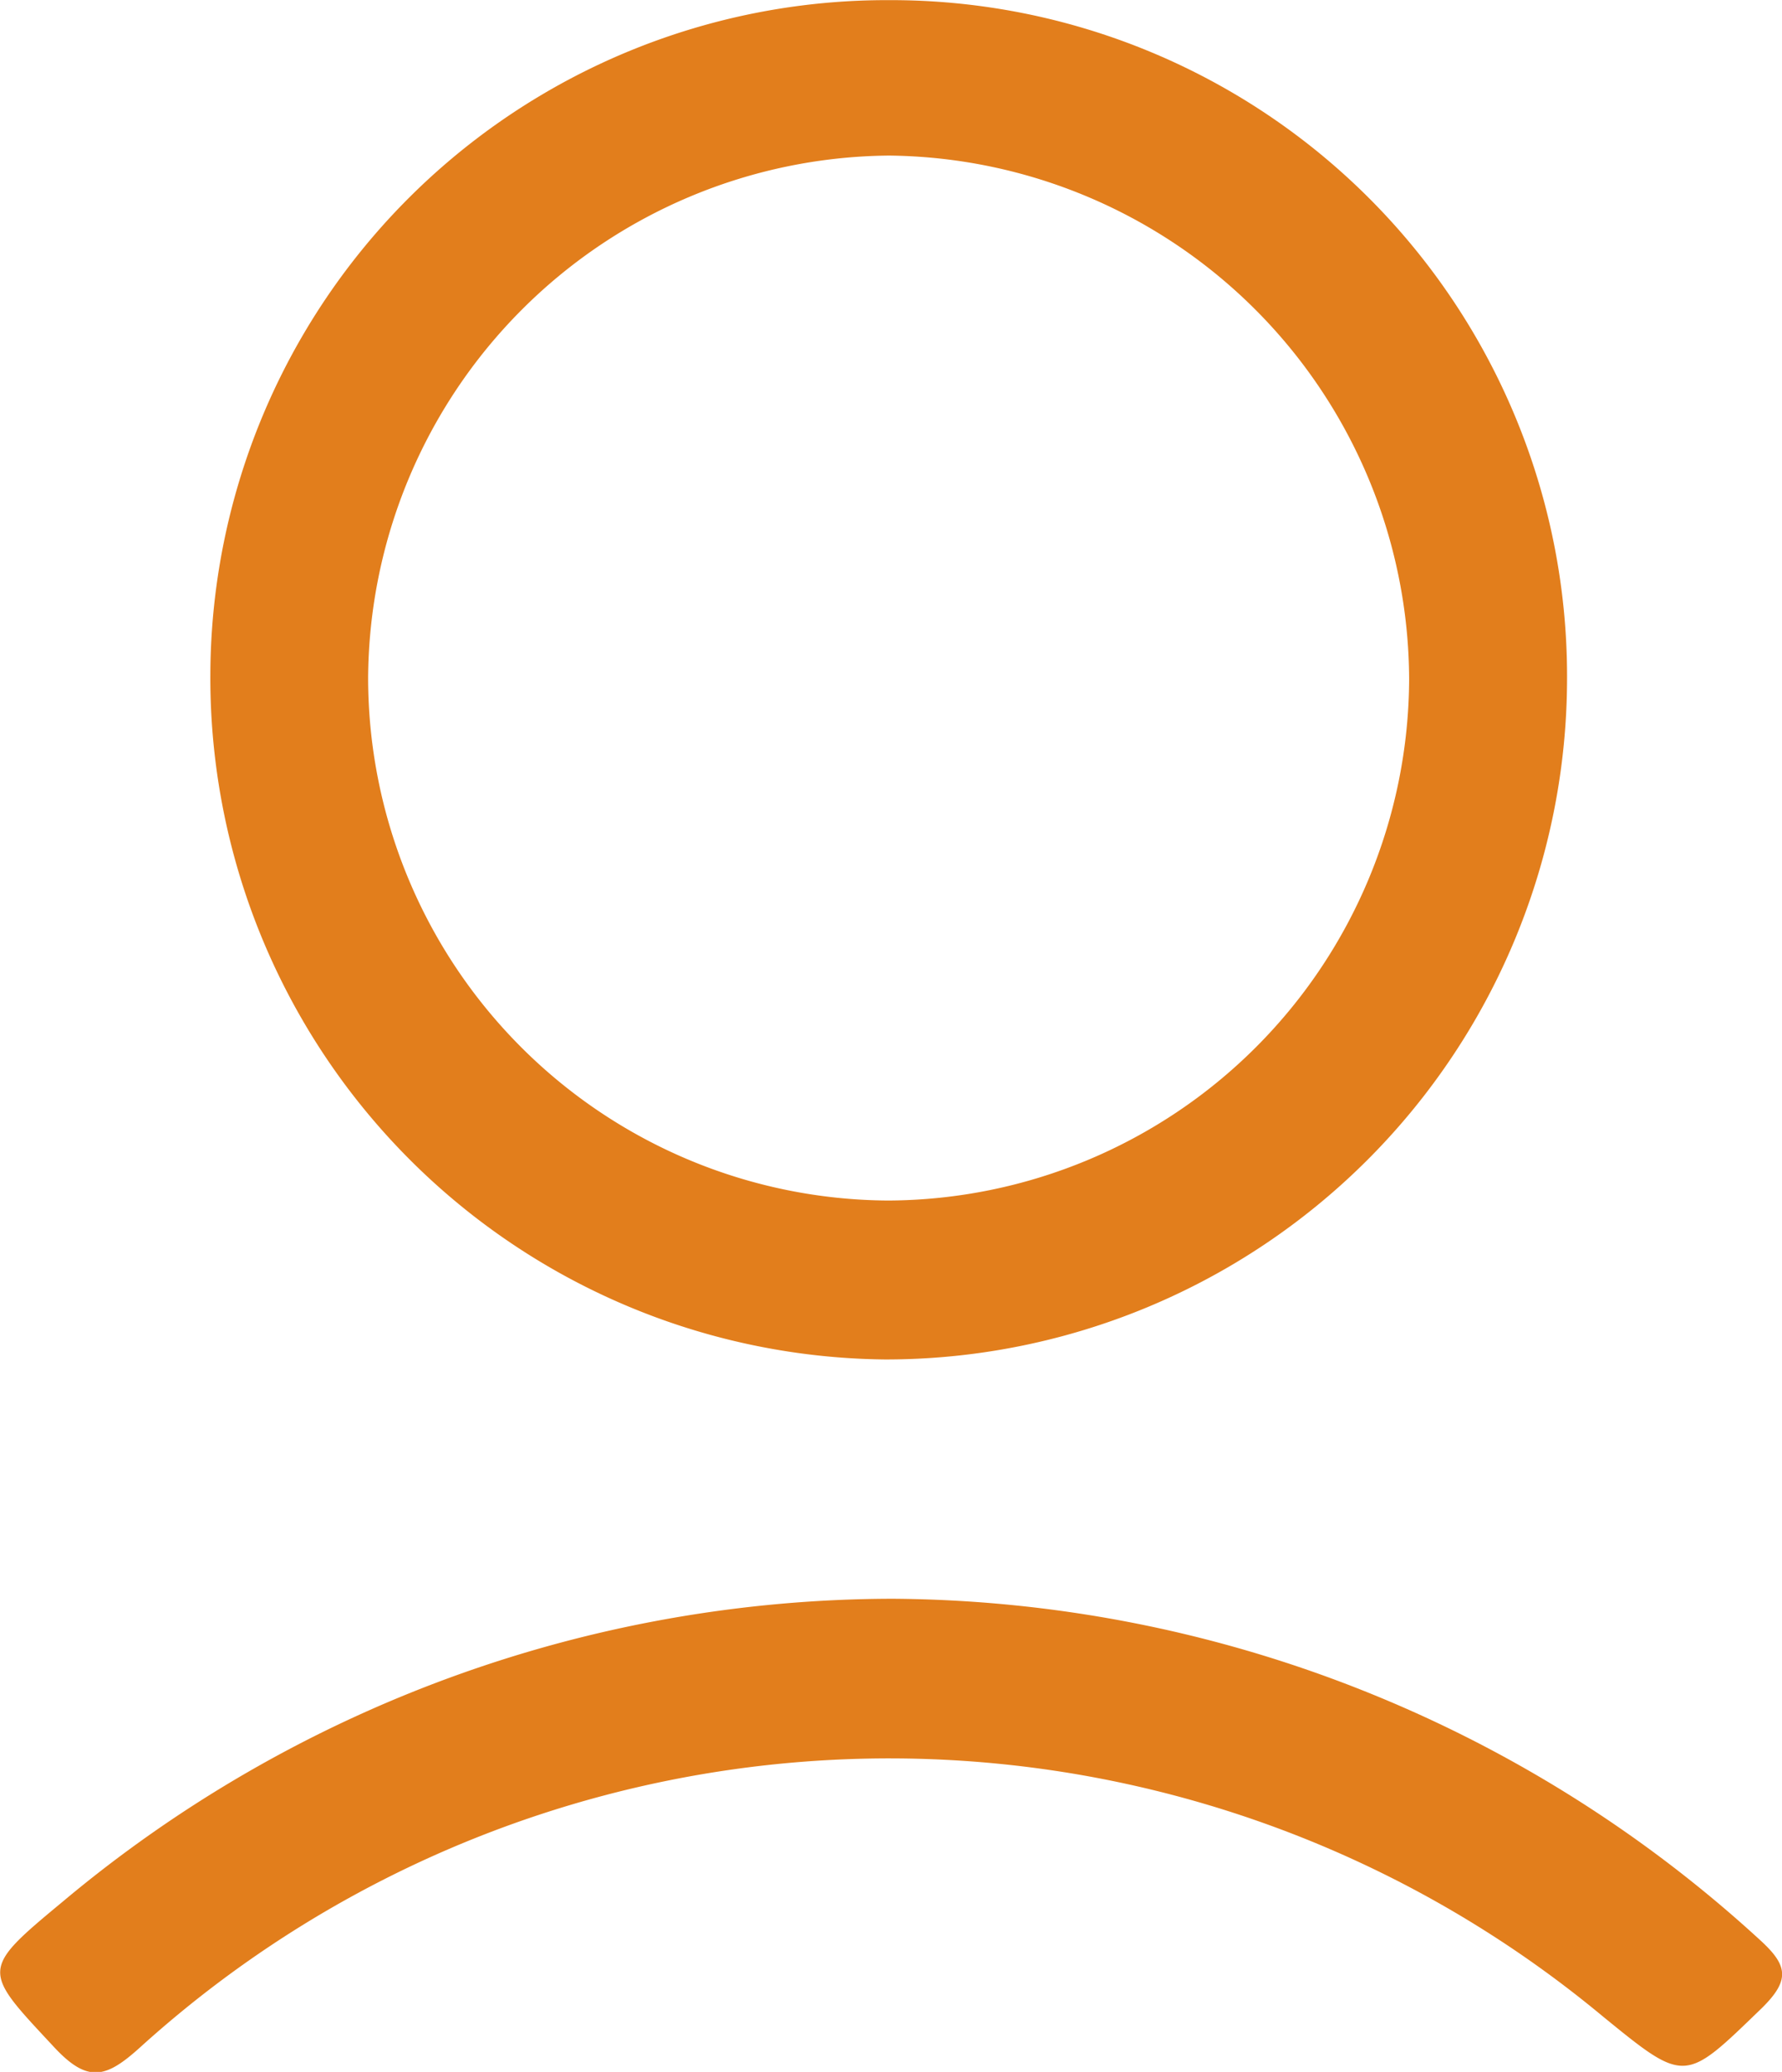 <svg xmlns="http://www.w3.org/2000/svg" width="12.775" height="14.849" viewBox="0 0 12.775 14.849">
  <g id="Group_20519" data-name="Group 20519" transform="translate(197.535 -321.45)">
    <path id="Path_9069" data-name="Path 9069" d="M-169.352,326.329a4.884,4.884,0,0,1-4.889,4.864,4.886,4.886,0,0,1-4.837-4.915,4.849,4.849,0,0,1,4.869-4.827A4.846,4.846,0,0,1-169.352,326.329Zm-8.595-.019a3.749,3.749,0,0,0,3.728,3.744,3.751,3.751,0,0,0,3.735-3.737,3.767,3.767,0,0,0-3.728-3.752A3.767,3.767,0,0,0-177.947,326.309Z" transform="translate(-16.949)" fill="#e27e1c"/>
    <path id="Path_9070" data-name="Path 9070" d="M-191.136,461.813a9.282,9.282,0,0,1,6.21,2.438c.209.188.229.293.017.5-.55.531-.54.541-1.137.054a8,8,0,0,0-10.489.227c-.24.216-.37.252-.607,0-.522-.56-.542-.552.06-1.051A9.282,9.282,0,0,1-191.136,461.813Z" transform="translate(0 -128.905)" fill="#e27e1c"/>
  </g>
</svg>
